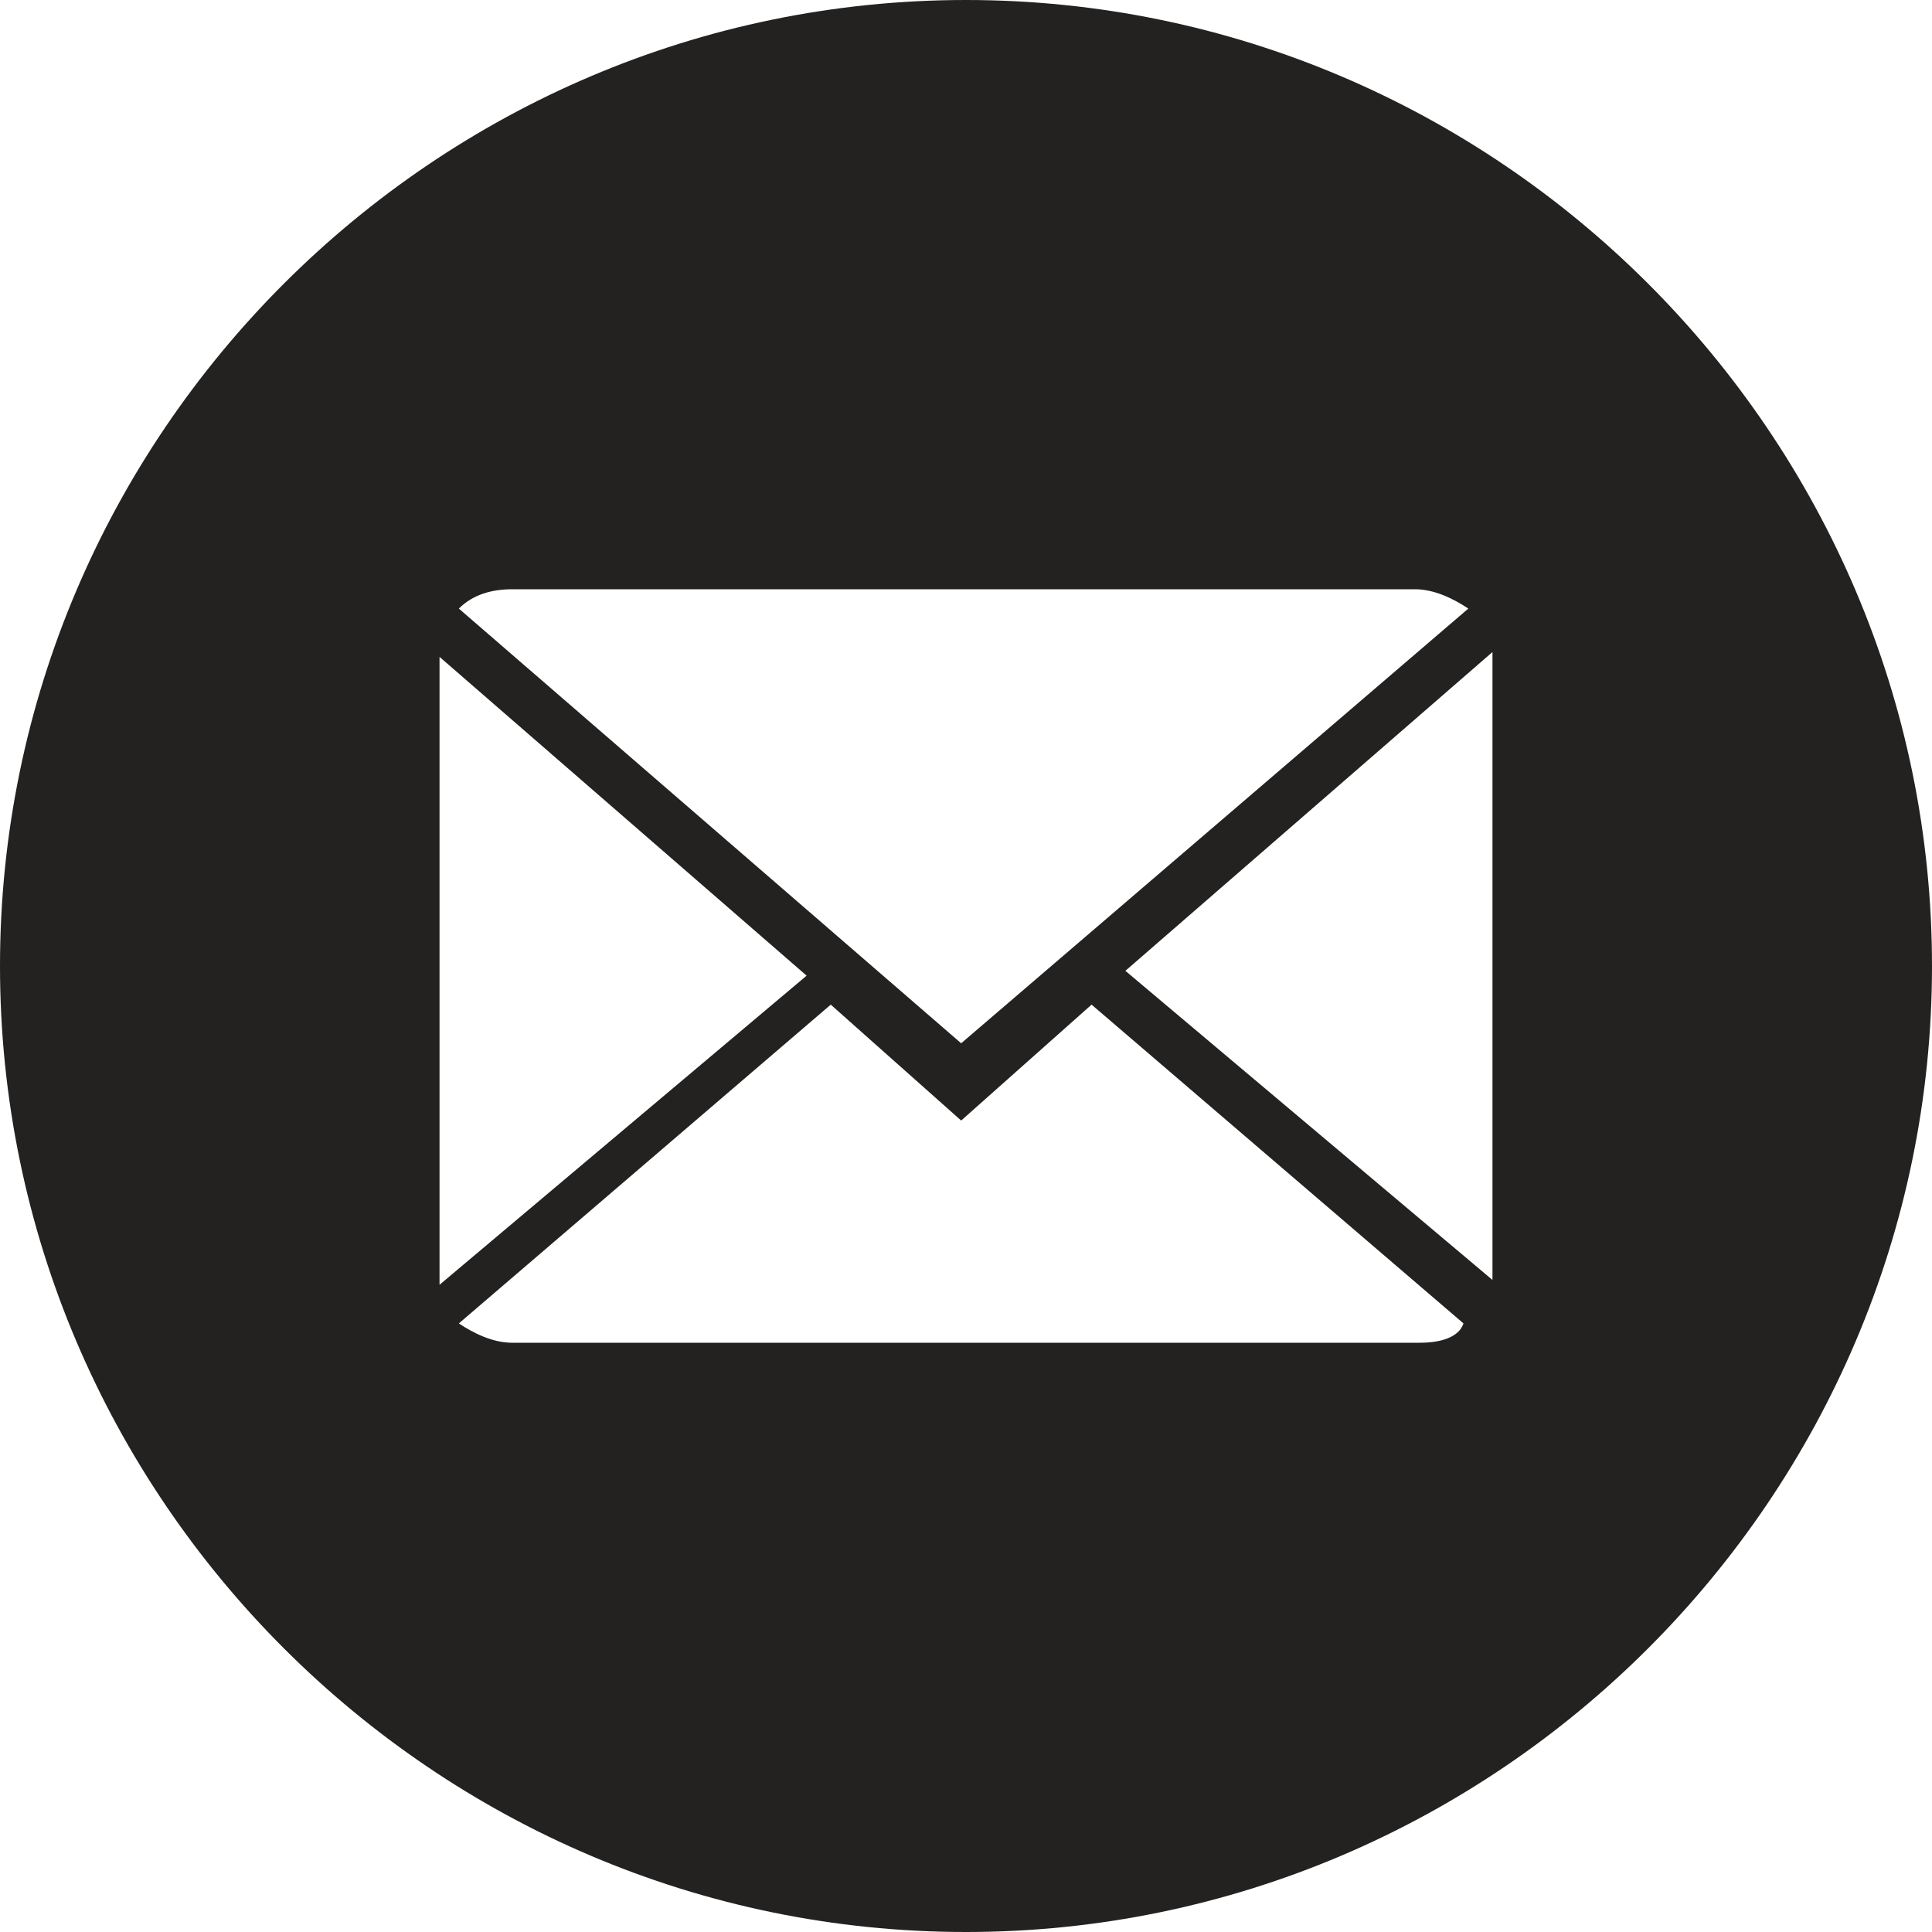 <?xml version="1.0" encoding="utf-8"?>
<!-- Generator: Adobe Illustrator 28.3.0, SVG Export Plug-In . SVG Version: 6.00 Build 0)  -->
<svg version="1.1" id="Layer_1" xmlns="http://www.w3.org/2000/svg" xmlns:xlink="http://www.w3.org/1999/xlink" x="0px" y="0px"
	 viewBox="0 0 40 40" style="enable-background:new 0 0 40 40;" xml:space="preserve">
<style type="text/css">
	.st0{fill:#232221;}
</style>
<path class="st0" d="M20,0C9,0,0,9,0,20v0c0,11,9,20,20,20c11,0,20-9,20-20v0C40,9,31,0,20,0z M10.6,12.2h18.7
	c0.4,0,0.8,0.2,1.1,0.4l-10.5,9l-10.4-9C9.8,12.3,10.2,12.2,10.6,12.2z M9.1,13.6l7.6,6.6l-7.6,6.4V13.6z M29.4,27.8H10.6
	c-0.4,0-0.8-0.2-1.1-0.4l7.7-6.6l2.7,2.4l2.7-2.4l7.7,6.6C30.2,27.7,29.8,27.8,29.4,27.8z M30.9,26.5l-7.6-6.4l7.6-6.6V26.5z"/>
</svg>

